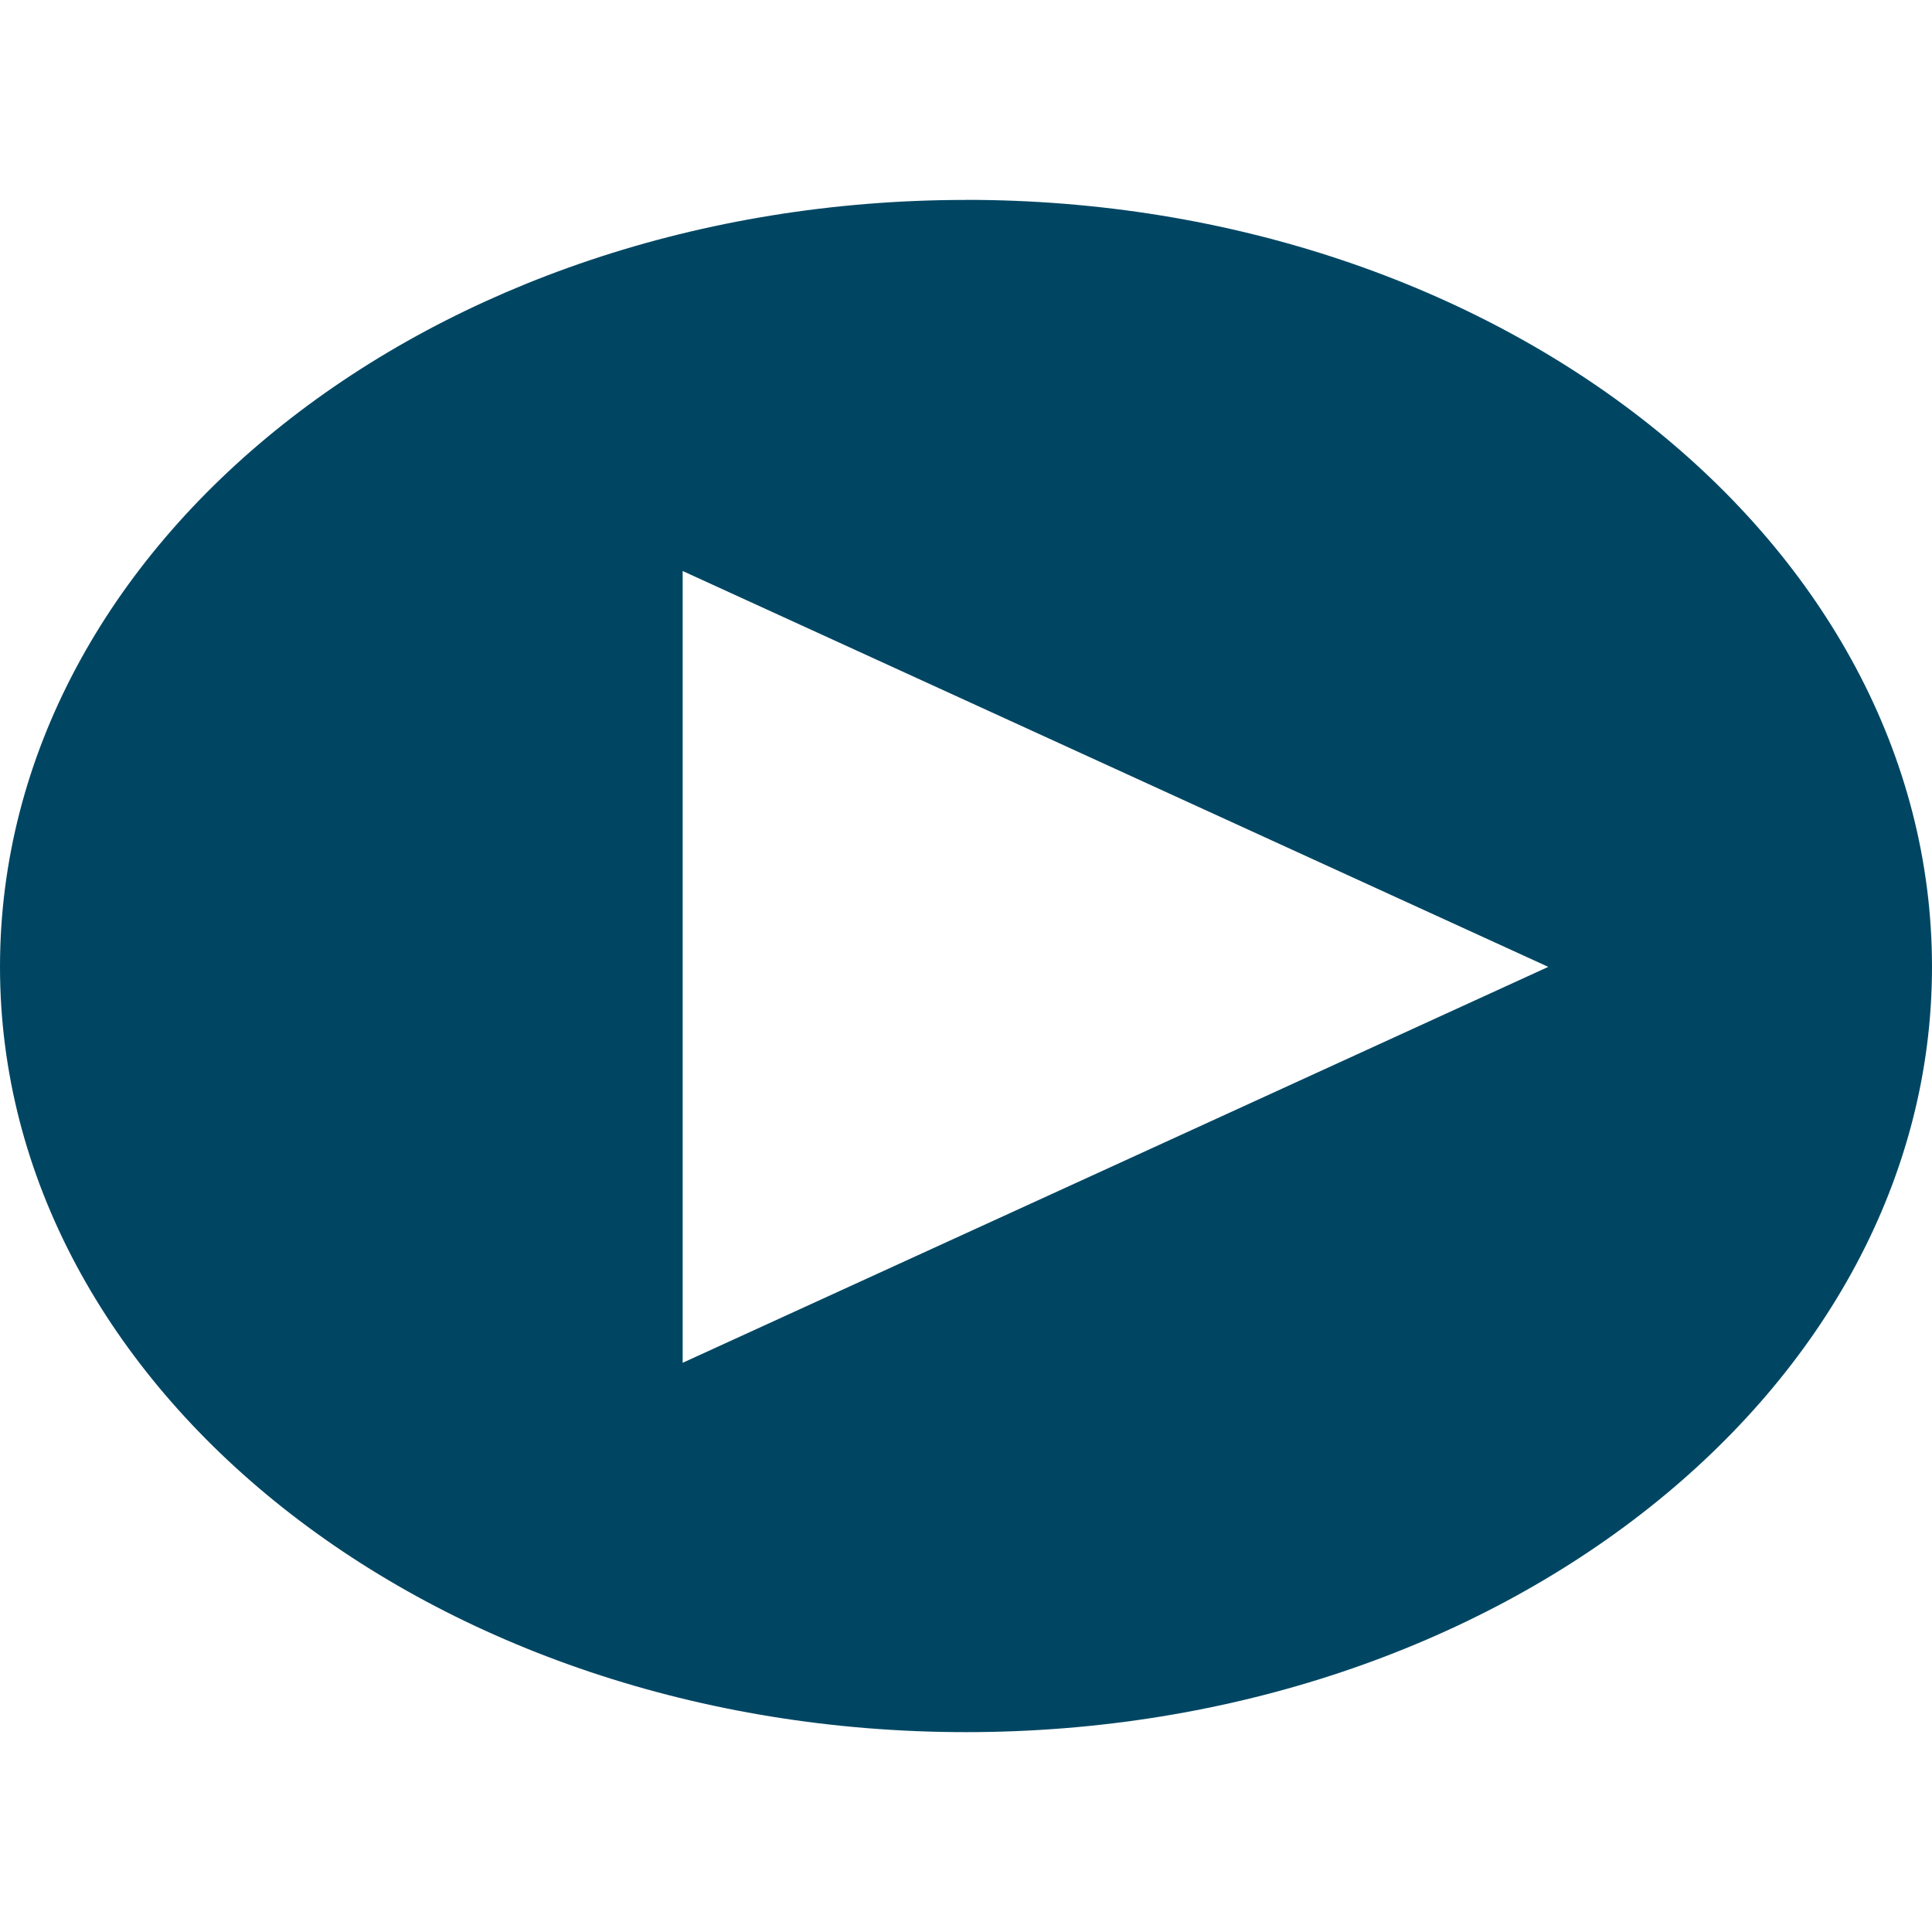 <svg width="25" height="25" viewBox="0 0 29 23" fill="none" xmlns="http://www.w3.org/2000/svg">
<path d="M14.5 0.001C6.497 0.001 0 5.147 0 11.513C0 17.854 6.497 23 14.5 23C22.503 23 29 17.854 29 11.513C29 5.146 22.503 0 14.5 0V0.001ZM16.744 14.485L10.247 17.456V5.571L23.24 11.513L16.744 14.485Z" fill="#004663"/>
</svg>
